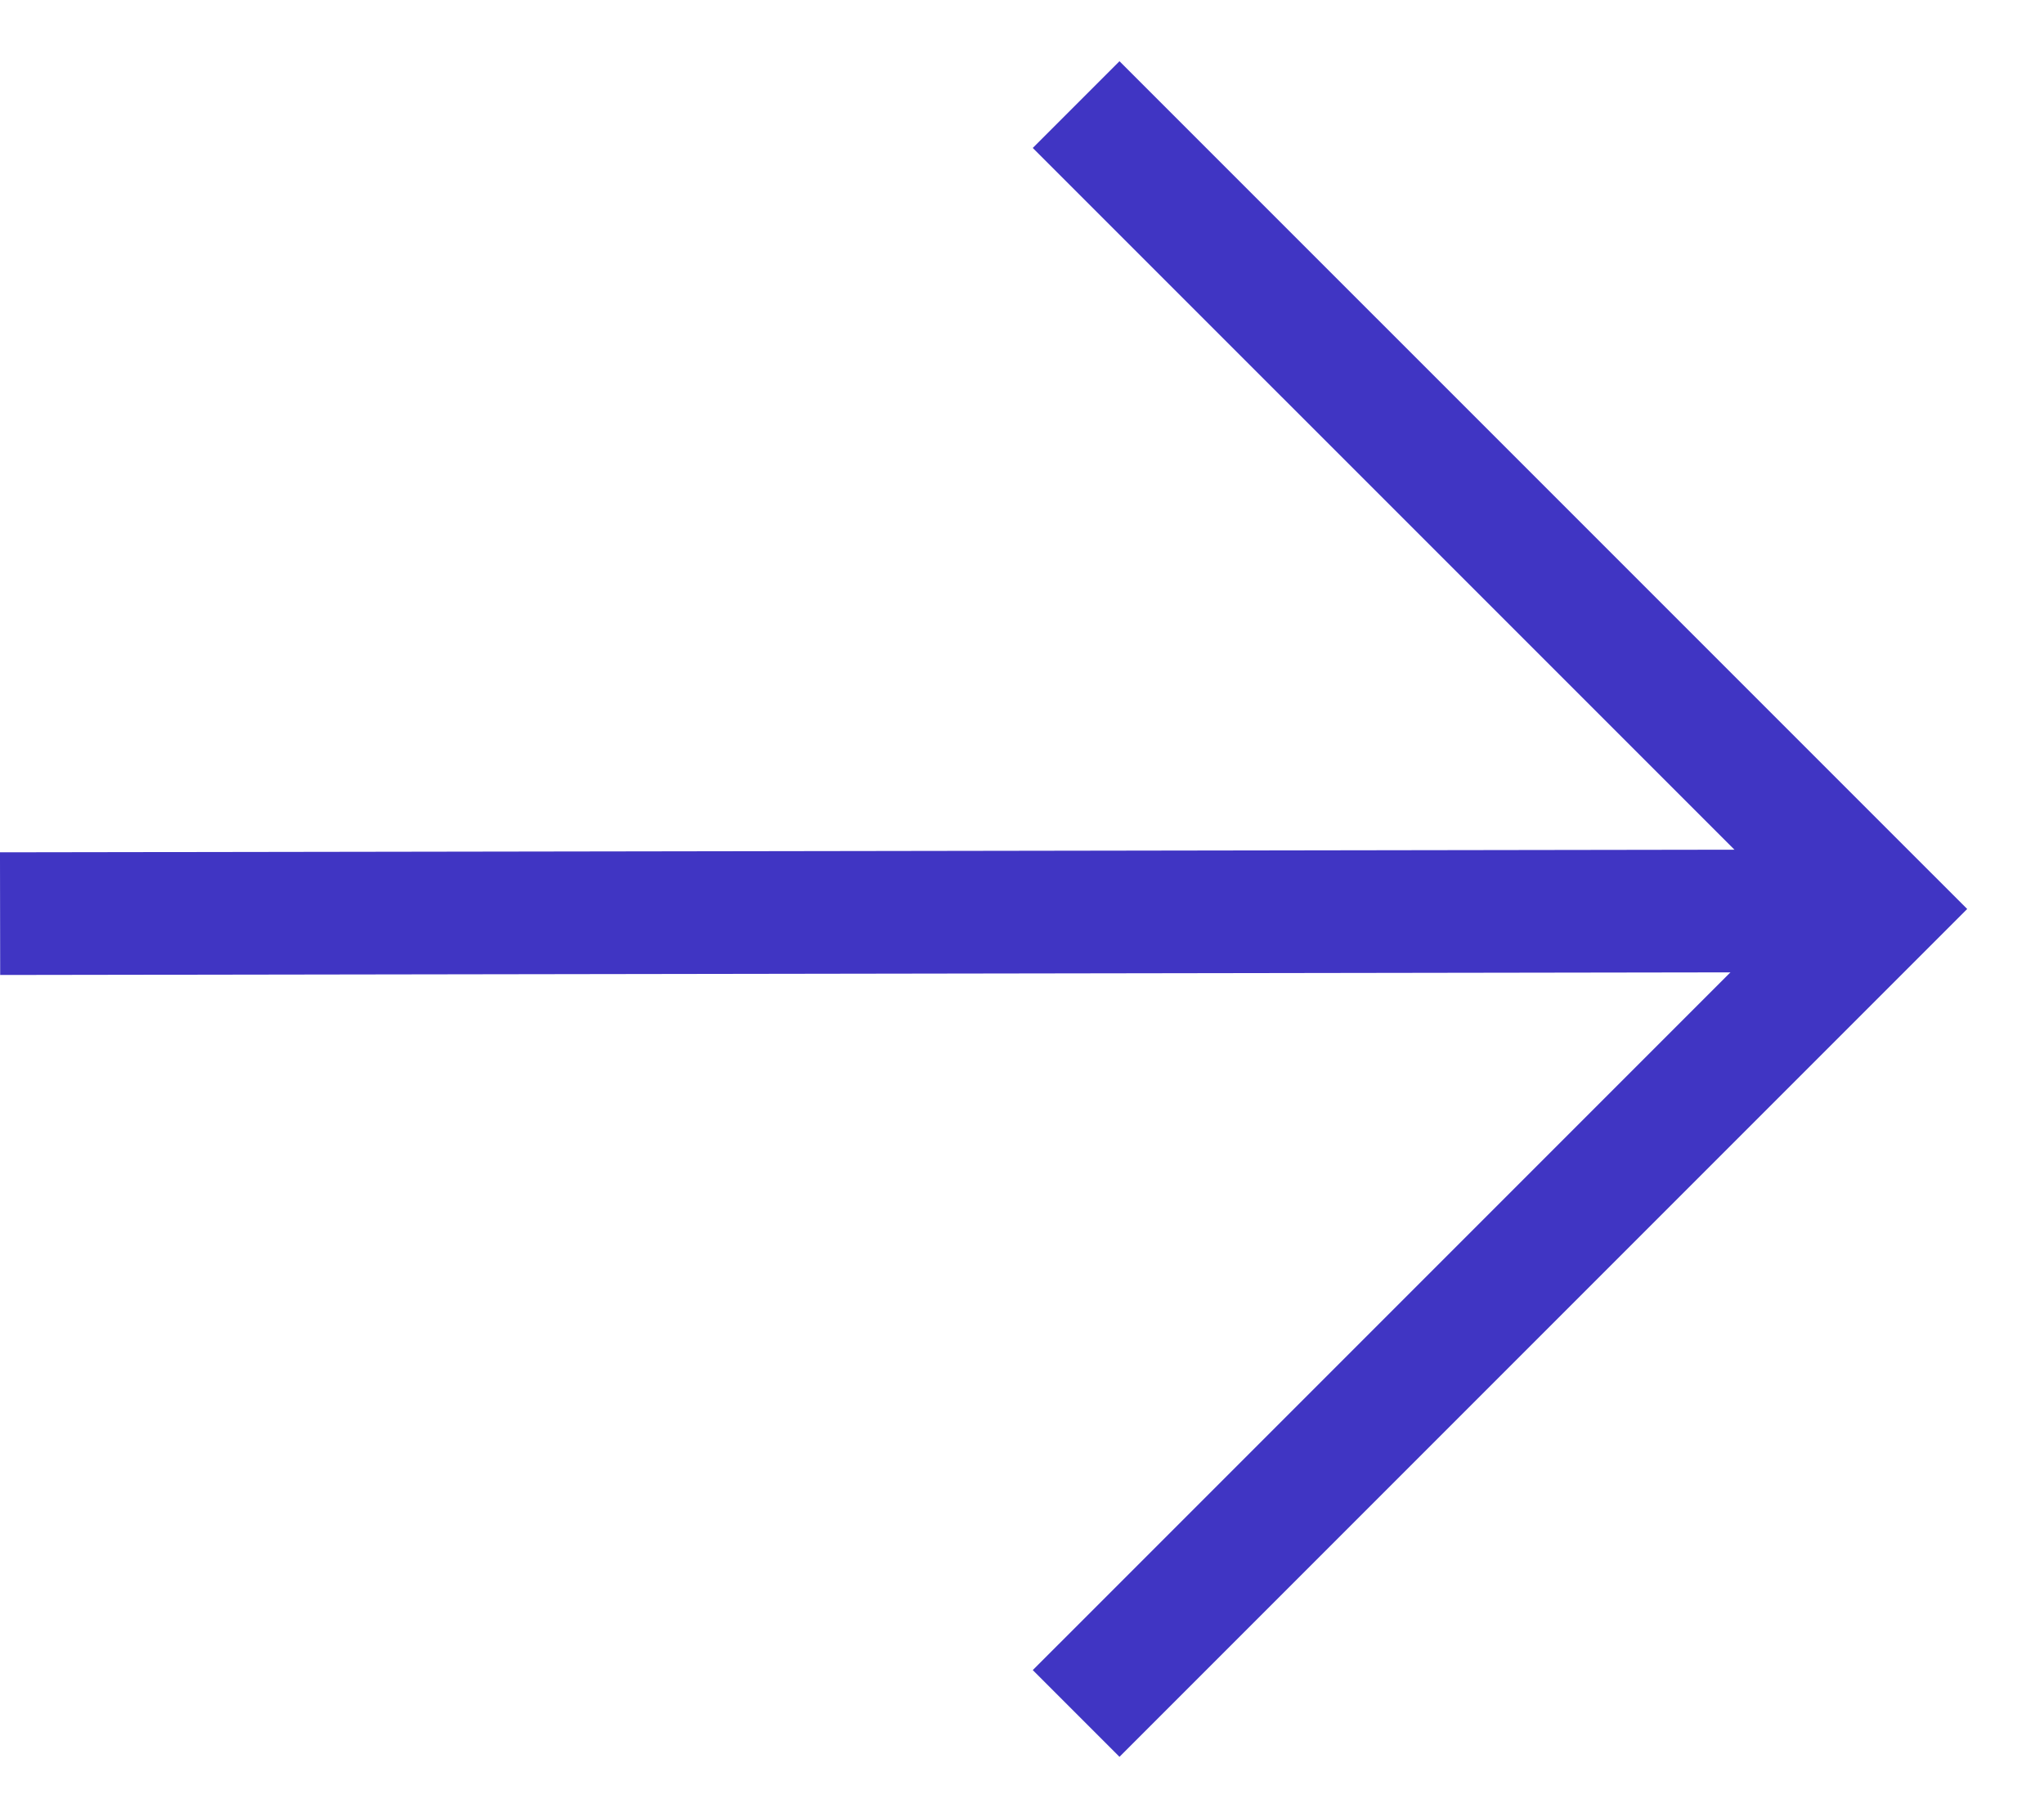 <svg width="25" height="22" viewBox="0 0 25 22" fill="none" xmlns="http://www.w3.org/2000/svg">
<path d="M0.001 11.173L22.946 11.138" stroke="#4035C3" stroke-width="1.5"/>
<path d="M13.162 1.279L23 11.116L13.162 20.954" stroke="#4035C3" stroke-width="1.5"/>
</svg>
